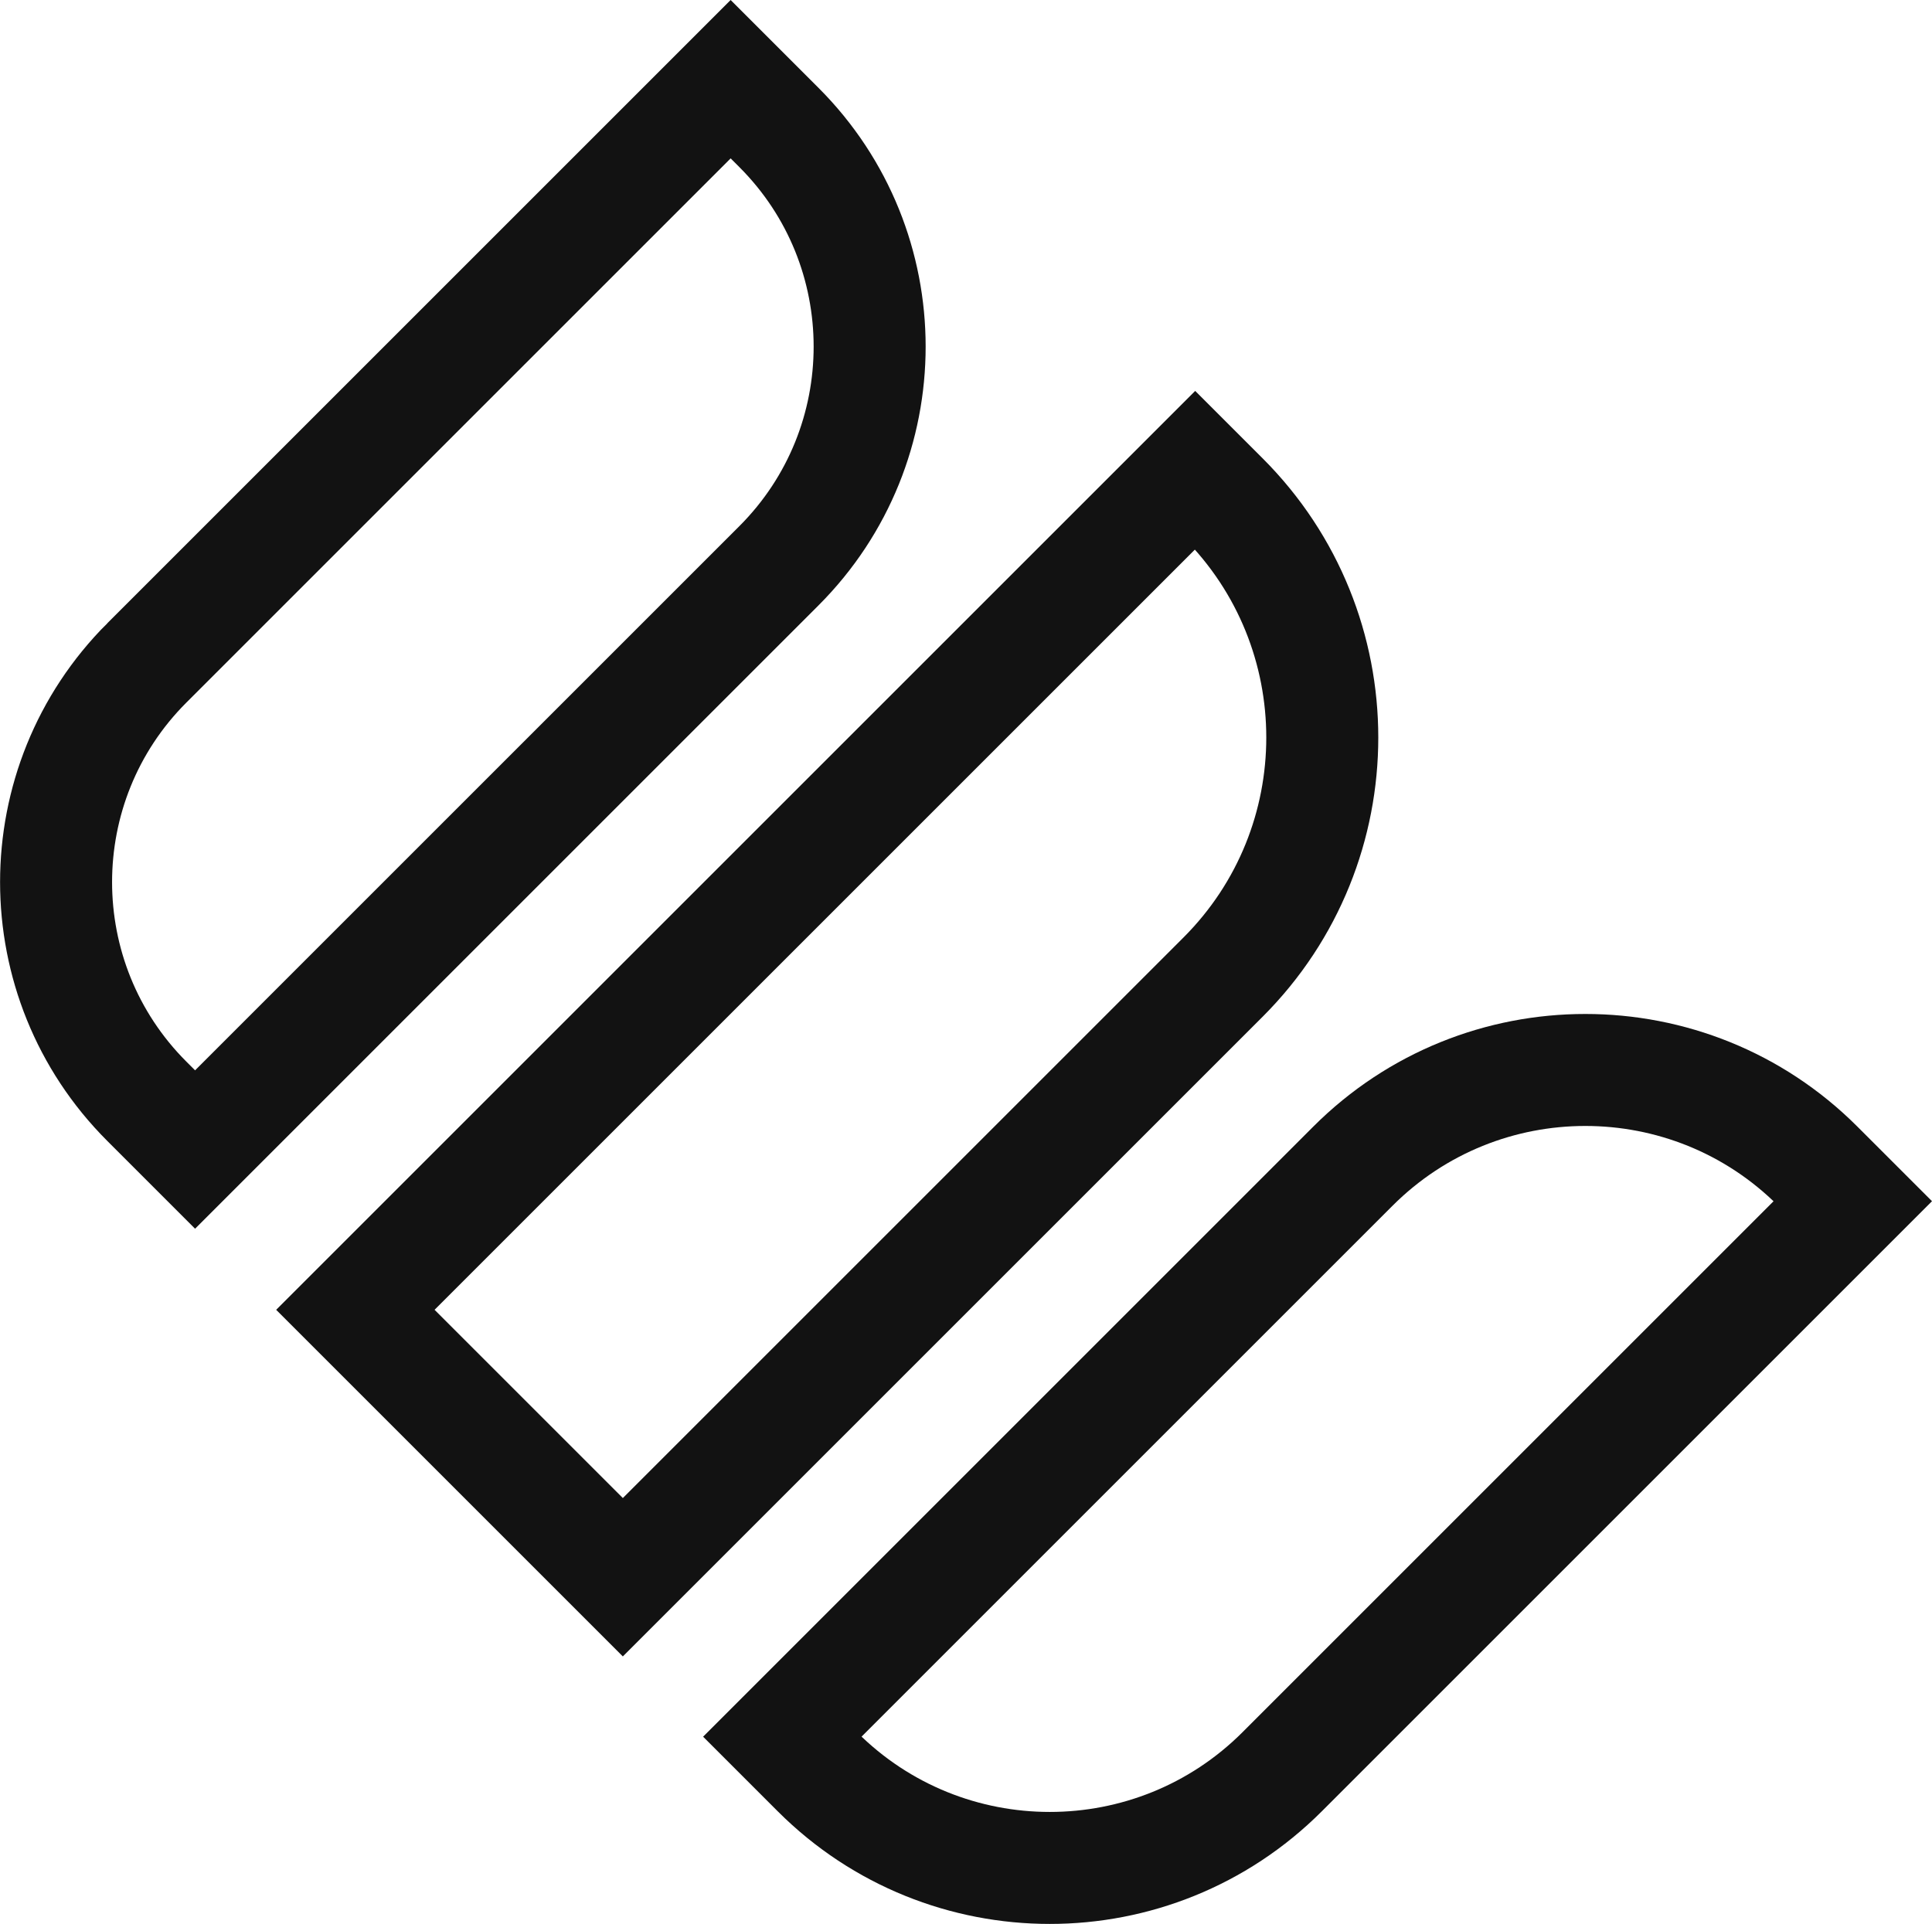 <?xml version="1.0" encoding="UTF-8"?>
<svg id="Layer_2" data-name="Layer 2" xmlns="http://www.w3.org/2000/svg" viewBox="0 0 128.527 128.012">
  <defs>
    <style>
      .cls-1 {
        fill: none;
        stroke: #121212;
        stroke-miterlimit: 10;
        stroke-width: 7.451px;
      }
    </style>
  </defs>
  <g id="Layer_1-2" data-name="Layer 1">
    <g>
      <path class="cls-1" d="M13.638,28.295h54.928v4.542c0,11.381-9.24,20.621-20.621,20.621H-6.983v-4.542c0-11.381,9.24-20.621,20.621-20.621Z" transform="translate(-19.885 33.745) rotate(-45)"/>
      <path class="cls-1" d="M20.967,55.528H99.978v2.629c0,12.437-10.097,22.535-22.535,22.535H20.967v-25.163h0Z" transform="translate(-30.449 62.709) rotate(-45)"/>
      <path class="cls-1" d="M49.876,85.154h53.685c12.067,0,21.864,9.797,21.864,21.864v3.299h-53.685c-12.067,0-21.864-9.797-21.864-21.864v-3.299h0Z" transform="translate(-43.437 90.605) rotate(-45)"/>
    </g>
  </g>
</svg>